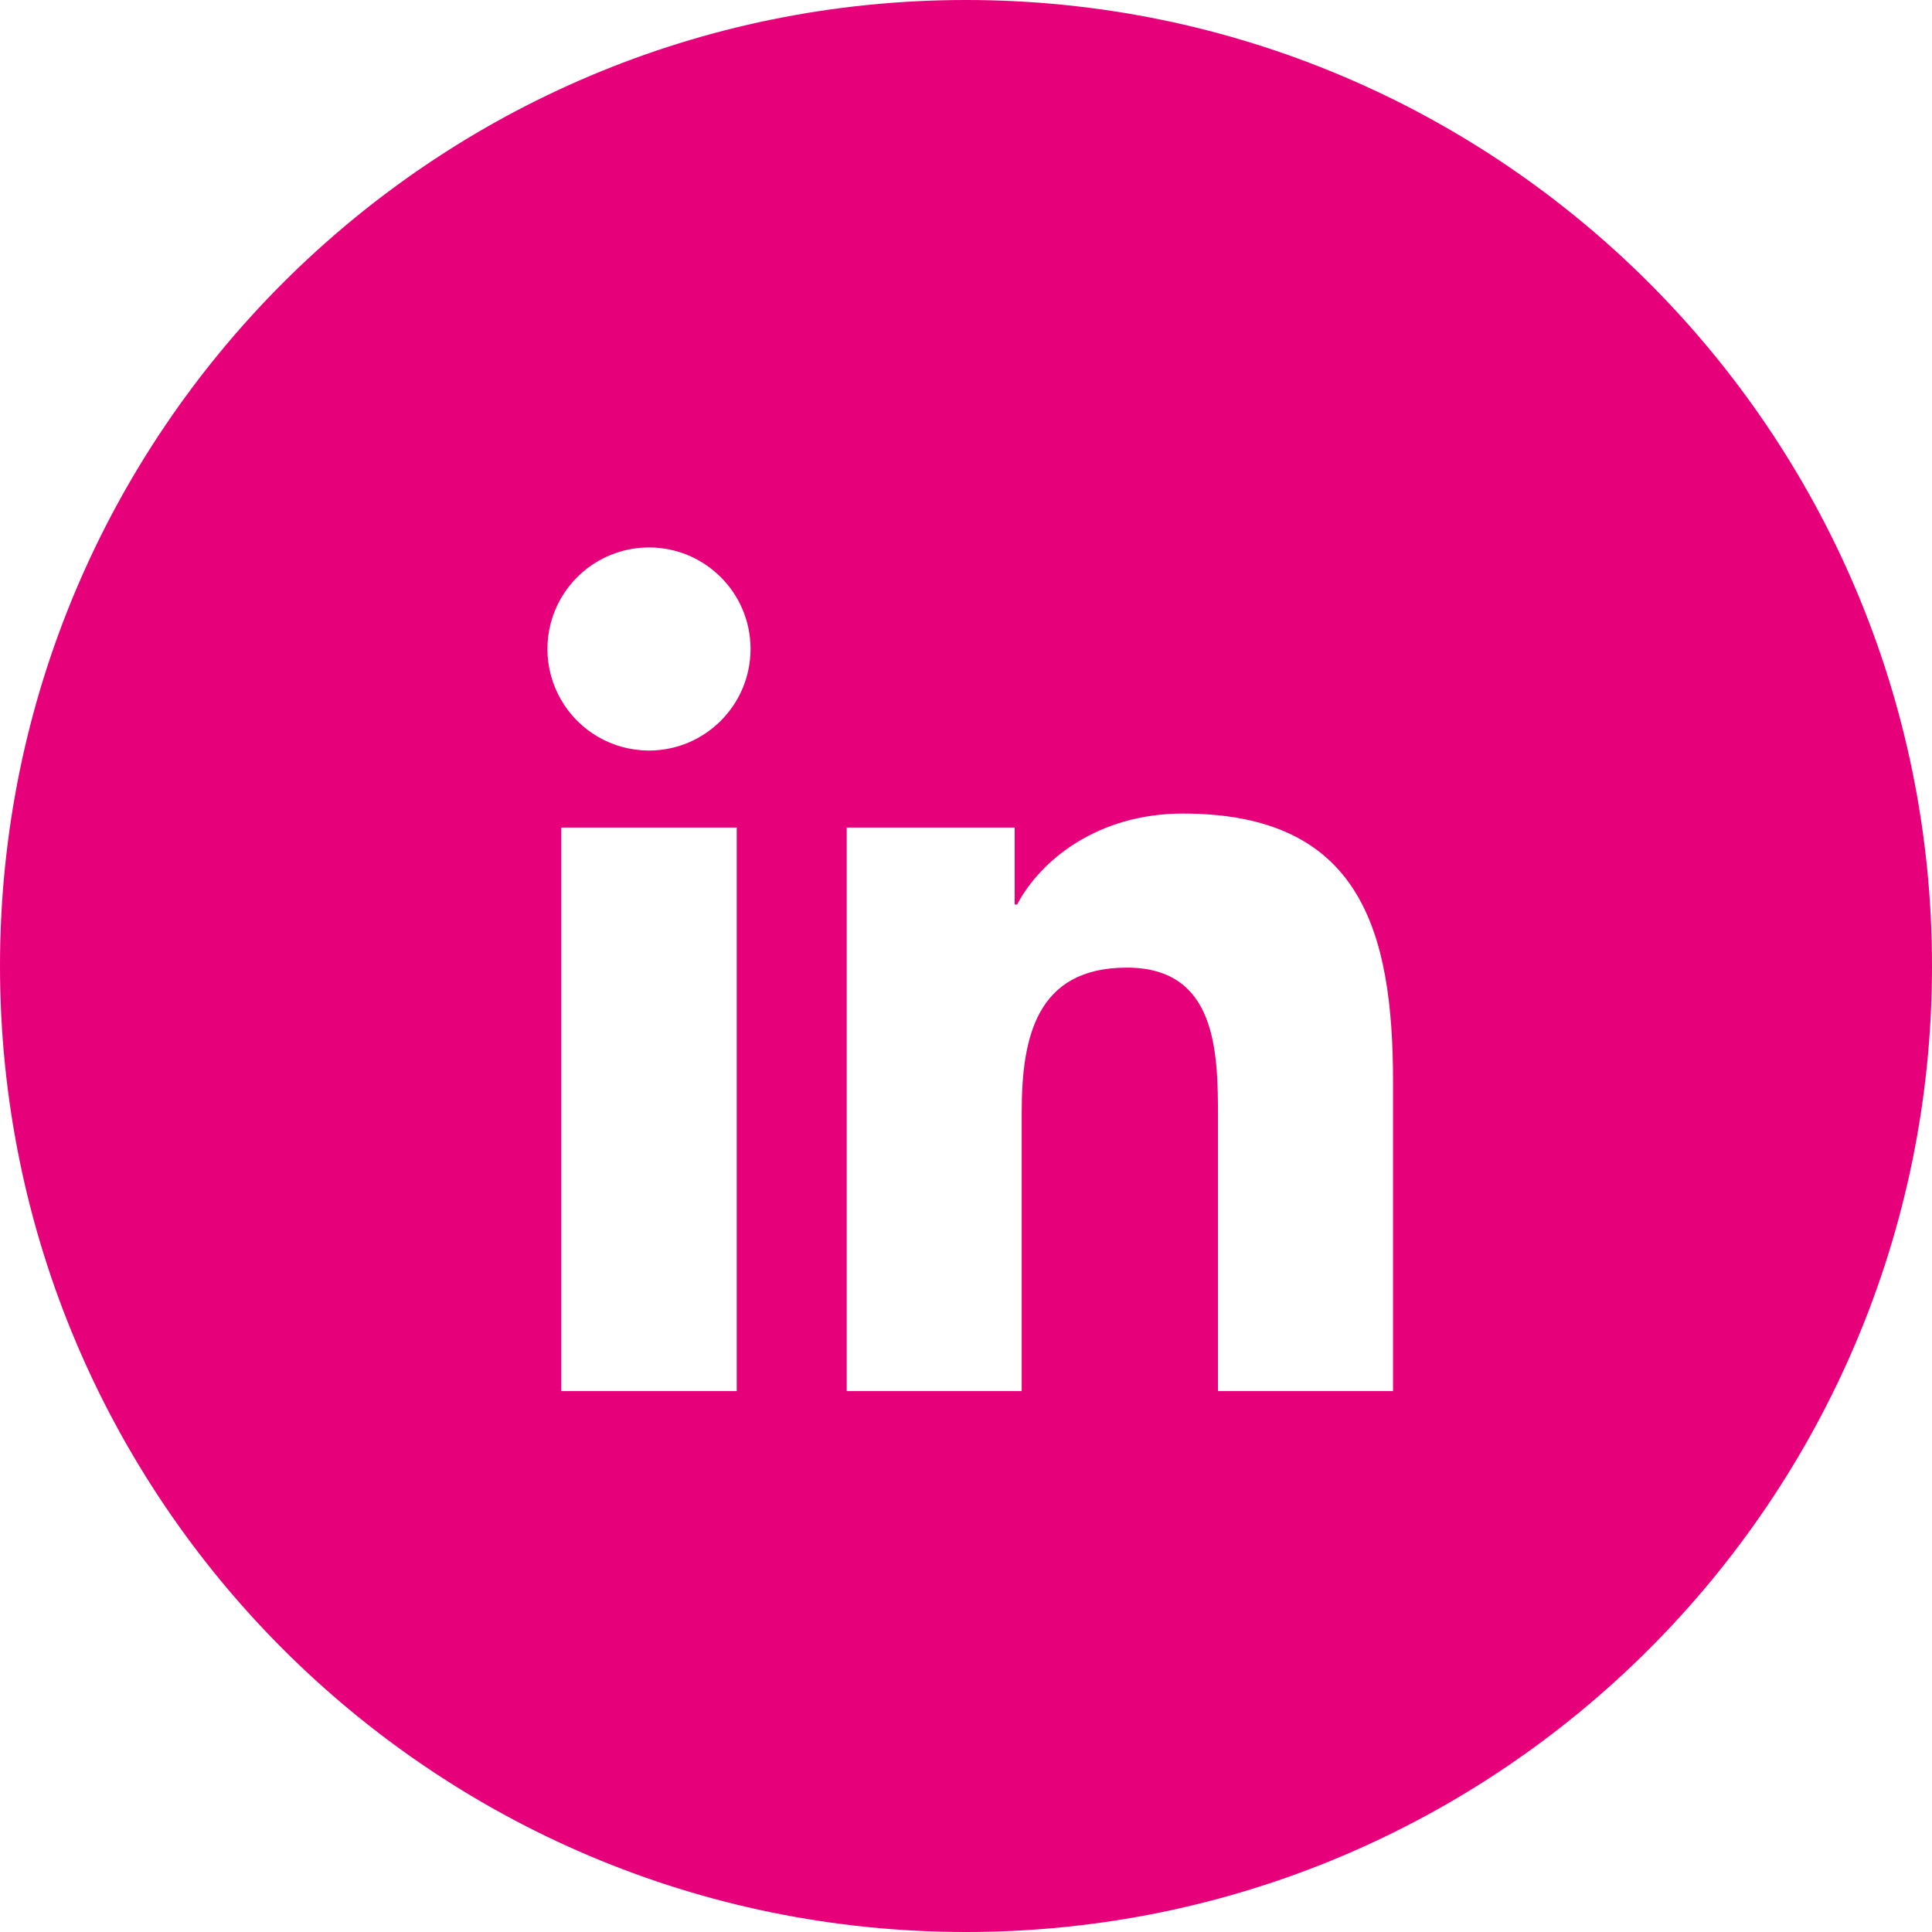 <?xml version="1.0" encoding="UTF-8"?>
<svg width="31px" height="31px" viewBox="0 0 31 31" version="1.1" xmlns="http://www.w3.org/2000/svg" xmlns:xlink="http://www.w3.org/1999/xlink">
    <!-- Generator: Sketch 54.1 (76490) - https://sketchapp.com -->
    <title>形状复制 4</title>
    <desc>Created with Sketch.</desc>
    <g id="页面1" stroke="none" stroke-width="1" fill="none" fill-rule="evenodd">
        <g id="画板复制-3" transform="translate(-1067, -6993)" fill="#E6007A" fill-rule="nonzero">
            <path d="M1082.5,6993 C1091.061,6993 1098,6999.939 1098,7008.5 C1098,7017.061 1091.061,7024 1082.5,7024 C1073.939,7024 1067,7017.061 1067,7008.5 C1067,6999.939 1073.939,6993 1082.5,6993 Z M1078.821,7006.279 L1076.006,7006.279 L1076.006,7015.321 L1078.821,7015.321 L1078.821,7006.279 Z M1085.98,7006.054 C1084.612,7006.054 1083.694,7006.803 1083.32,7007.514 L1083.281,7007.514 L1083.281,7006.279 L1080.586,7006.279 L1080.586,7015.321 L1083.394,7015.321 L1083.394,7010.846 C1083.394,7009.668 1083.617,7008.526 1085.08,7008.526 C1086.521,7008.526 1086.543,7009.875 1086.543,7010.924 L1086.543,7015.321 L1089.352,7015.321 L1089.352,7010.361 C1089.352,7007.926 1088.825,7006.054 1085.981,7006.054 L1085.98,7006.054 Z M1077.415,7001.784 C1076.833,7001.783 1076.295,7002.093 1076.003,7002.597 C1075.711,7003.1 1075.711,7003.722 1076.001,7004.226 C1076.291,7004.731 1076.829,7005.042 1077.411,7005.043 C1078.311,7005.044 1079.041,7004.315 1079.043,7003.415 C1079.044,7002.515 1078.315,7001.785 1077.415,7001.784 L1077.415,7001.784 Z" id="形状复制-4"></path>
        </g>
    </g>
</svg>